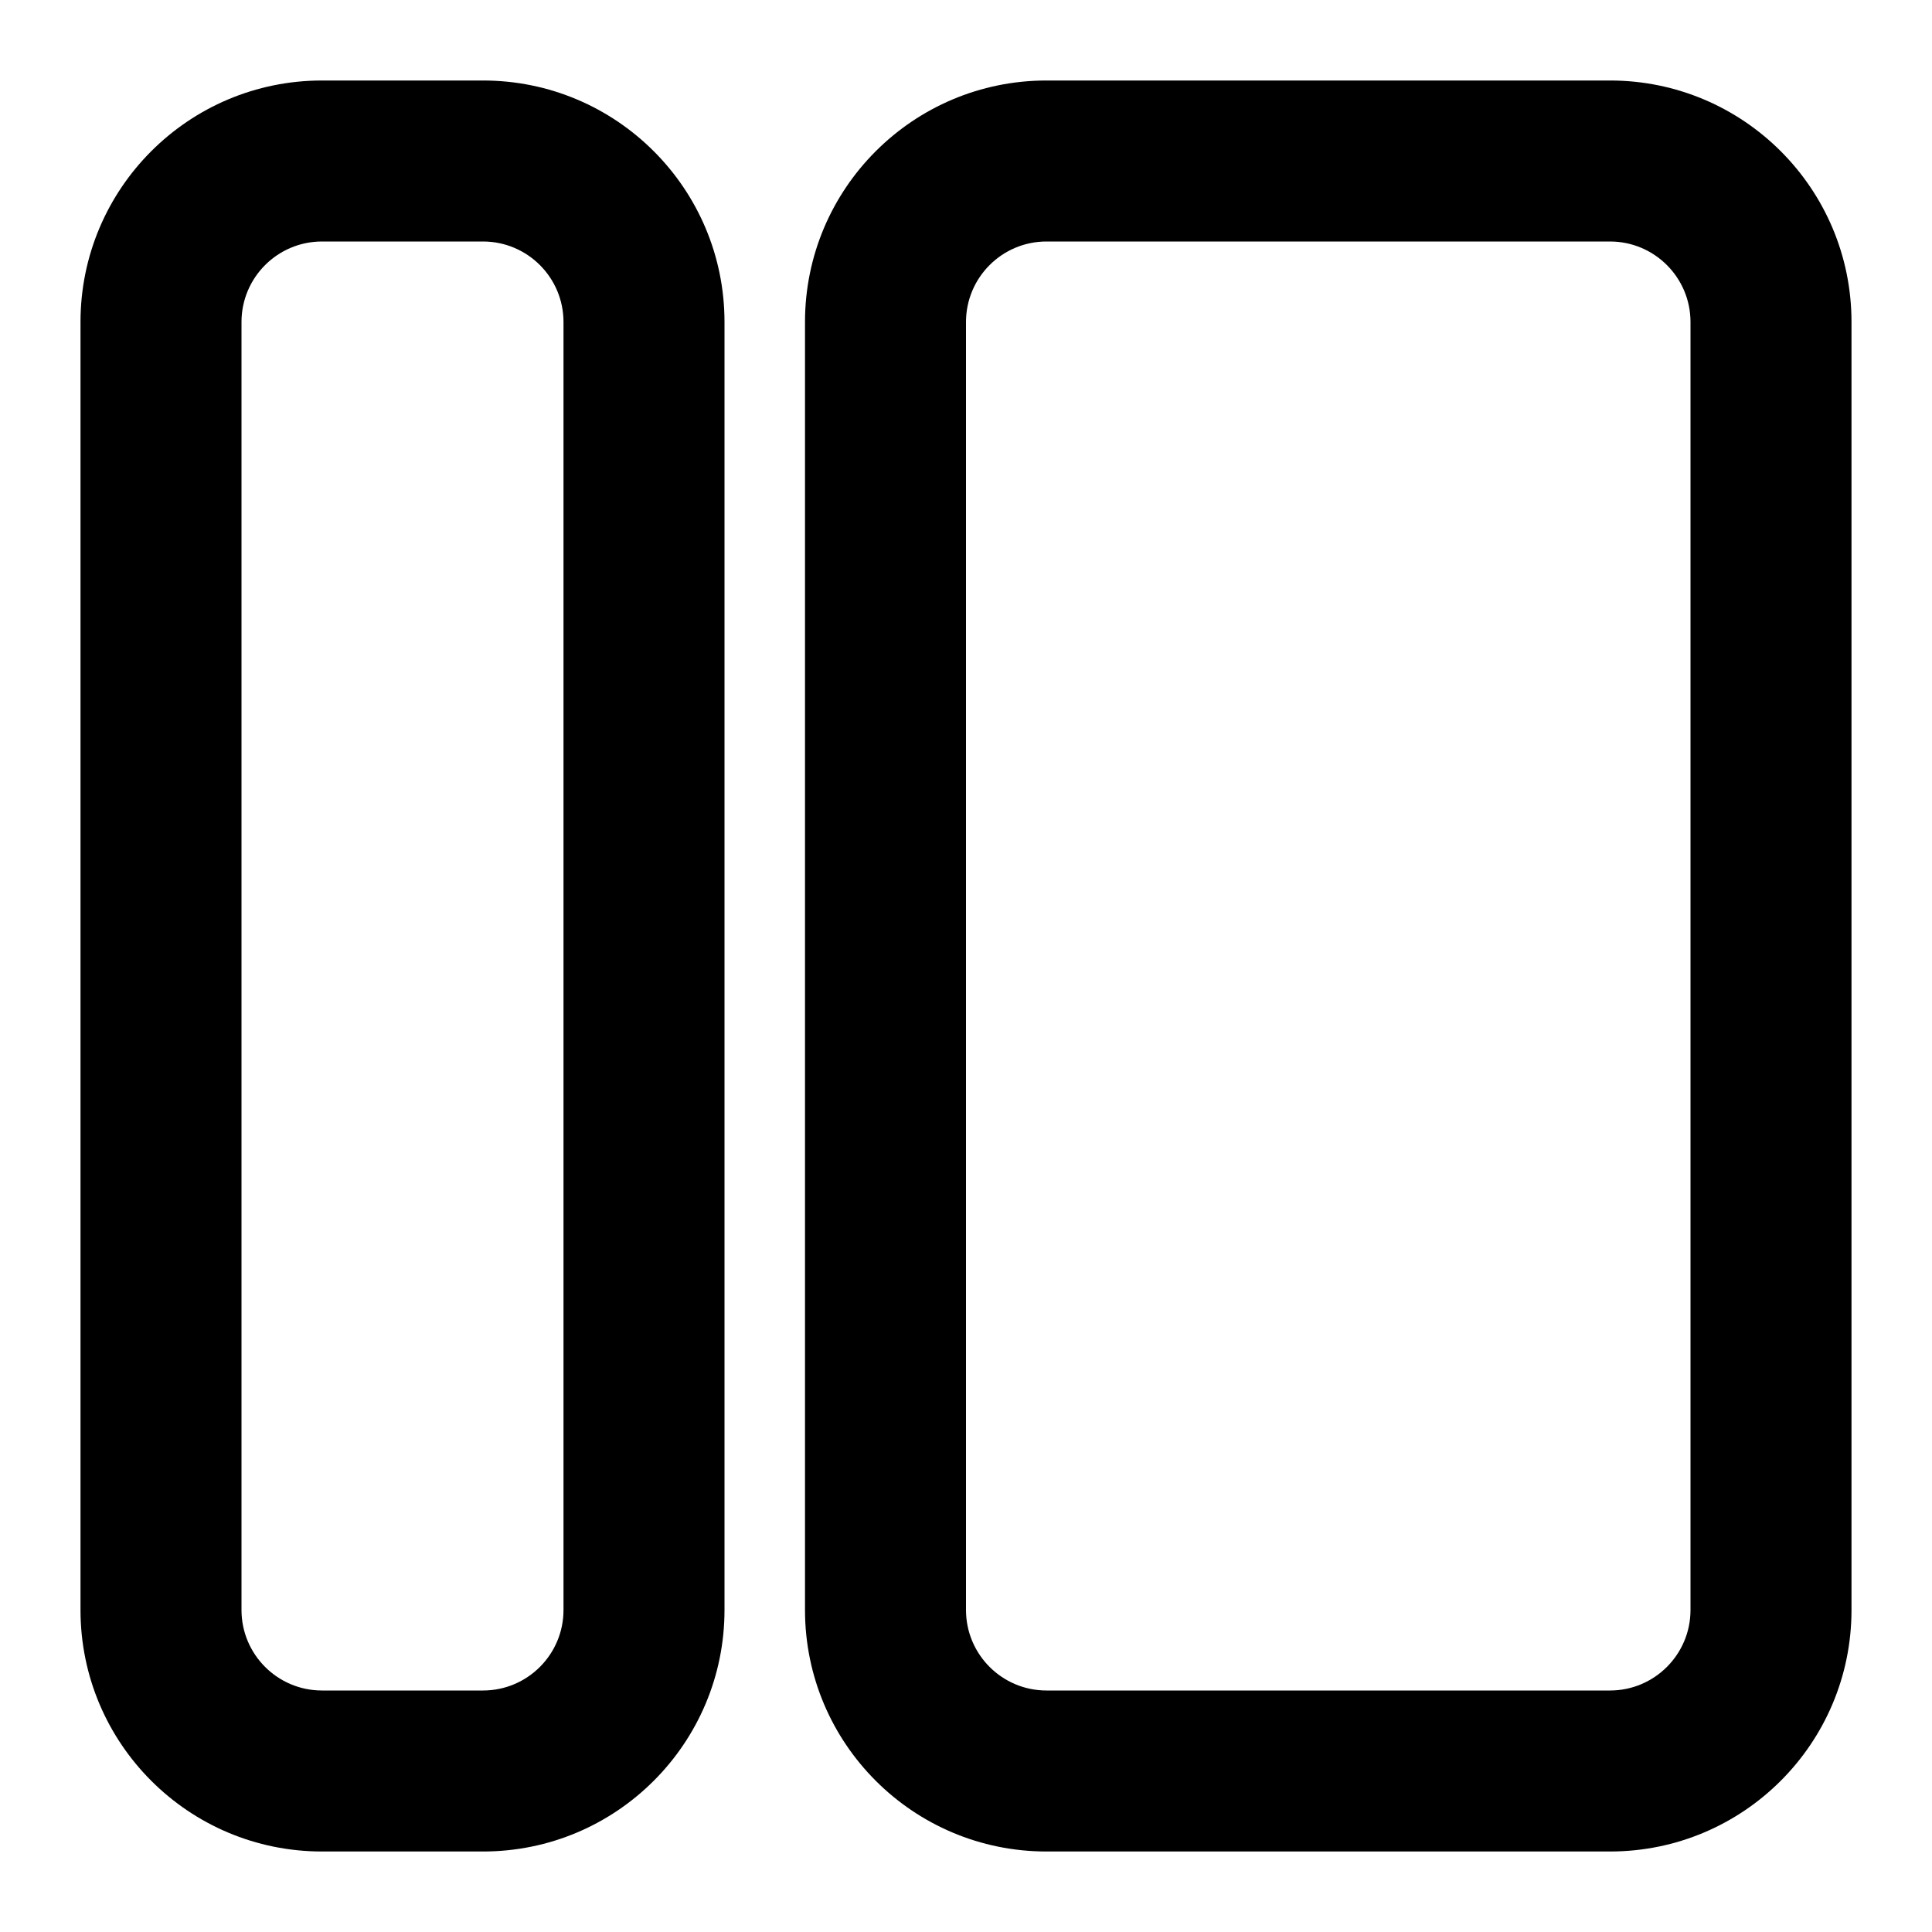 <svg xmlns="http://www.w3.org/2000/svg" width="24" height="24" fill="none" viewBox="0 0 24 24"><path fill="#000" fill-rule="evenodd" d="M4 1C2.343 1 1 2.343 1 4V20C1 21.657 2.343 23 4 23H6C7.657 23 9 21.657 9 20V4C9 2.343 7.657 1 6 1H4ZM3 4C3 3.448 3.448 3 4 3H6C6.552 3 7 3.448 7 4V20C7 20.552 6.552 21 6 21H4C3.448 21 3 20.552 3 20V4ZM13 1C11.343 1 10 2.343 10 4V20C10 21.657 11.343 23 13 23H20C21.657 23 23 21.657 23 20V4C23 2.343 21.657 1 20 1H13ZM12 4C12 3.448 12.448 3 13 3H20C20.552 3 21 3.448 21 4V20C21 20.552 20.552 21 20 21H13C12.448 21 12 20.552 12 20V4Z" clip-rule="evenodd"/></svg>